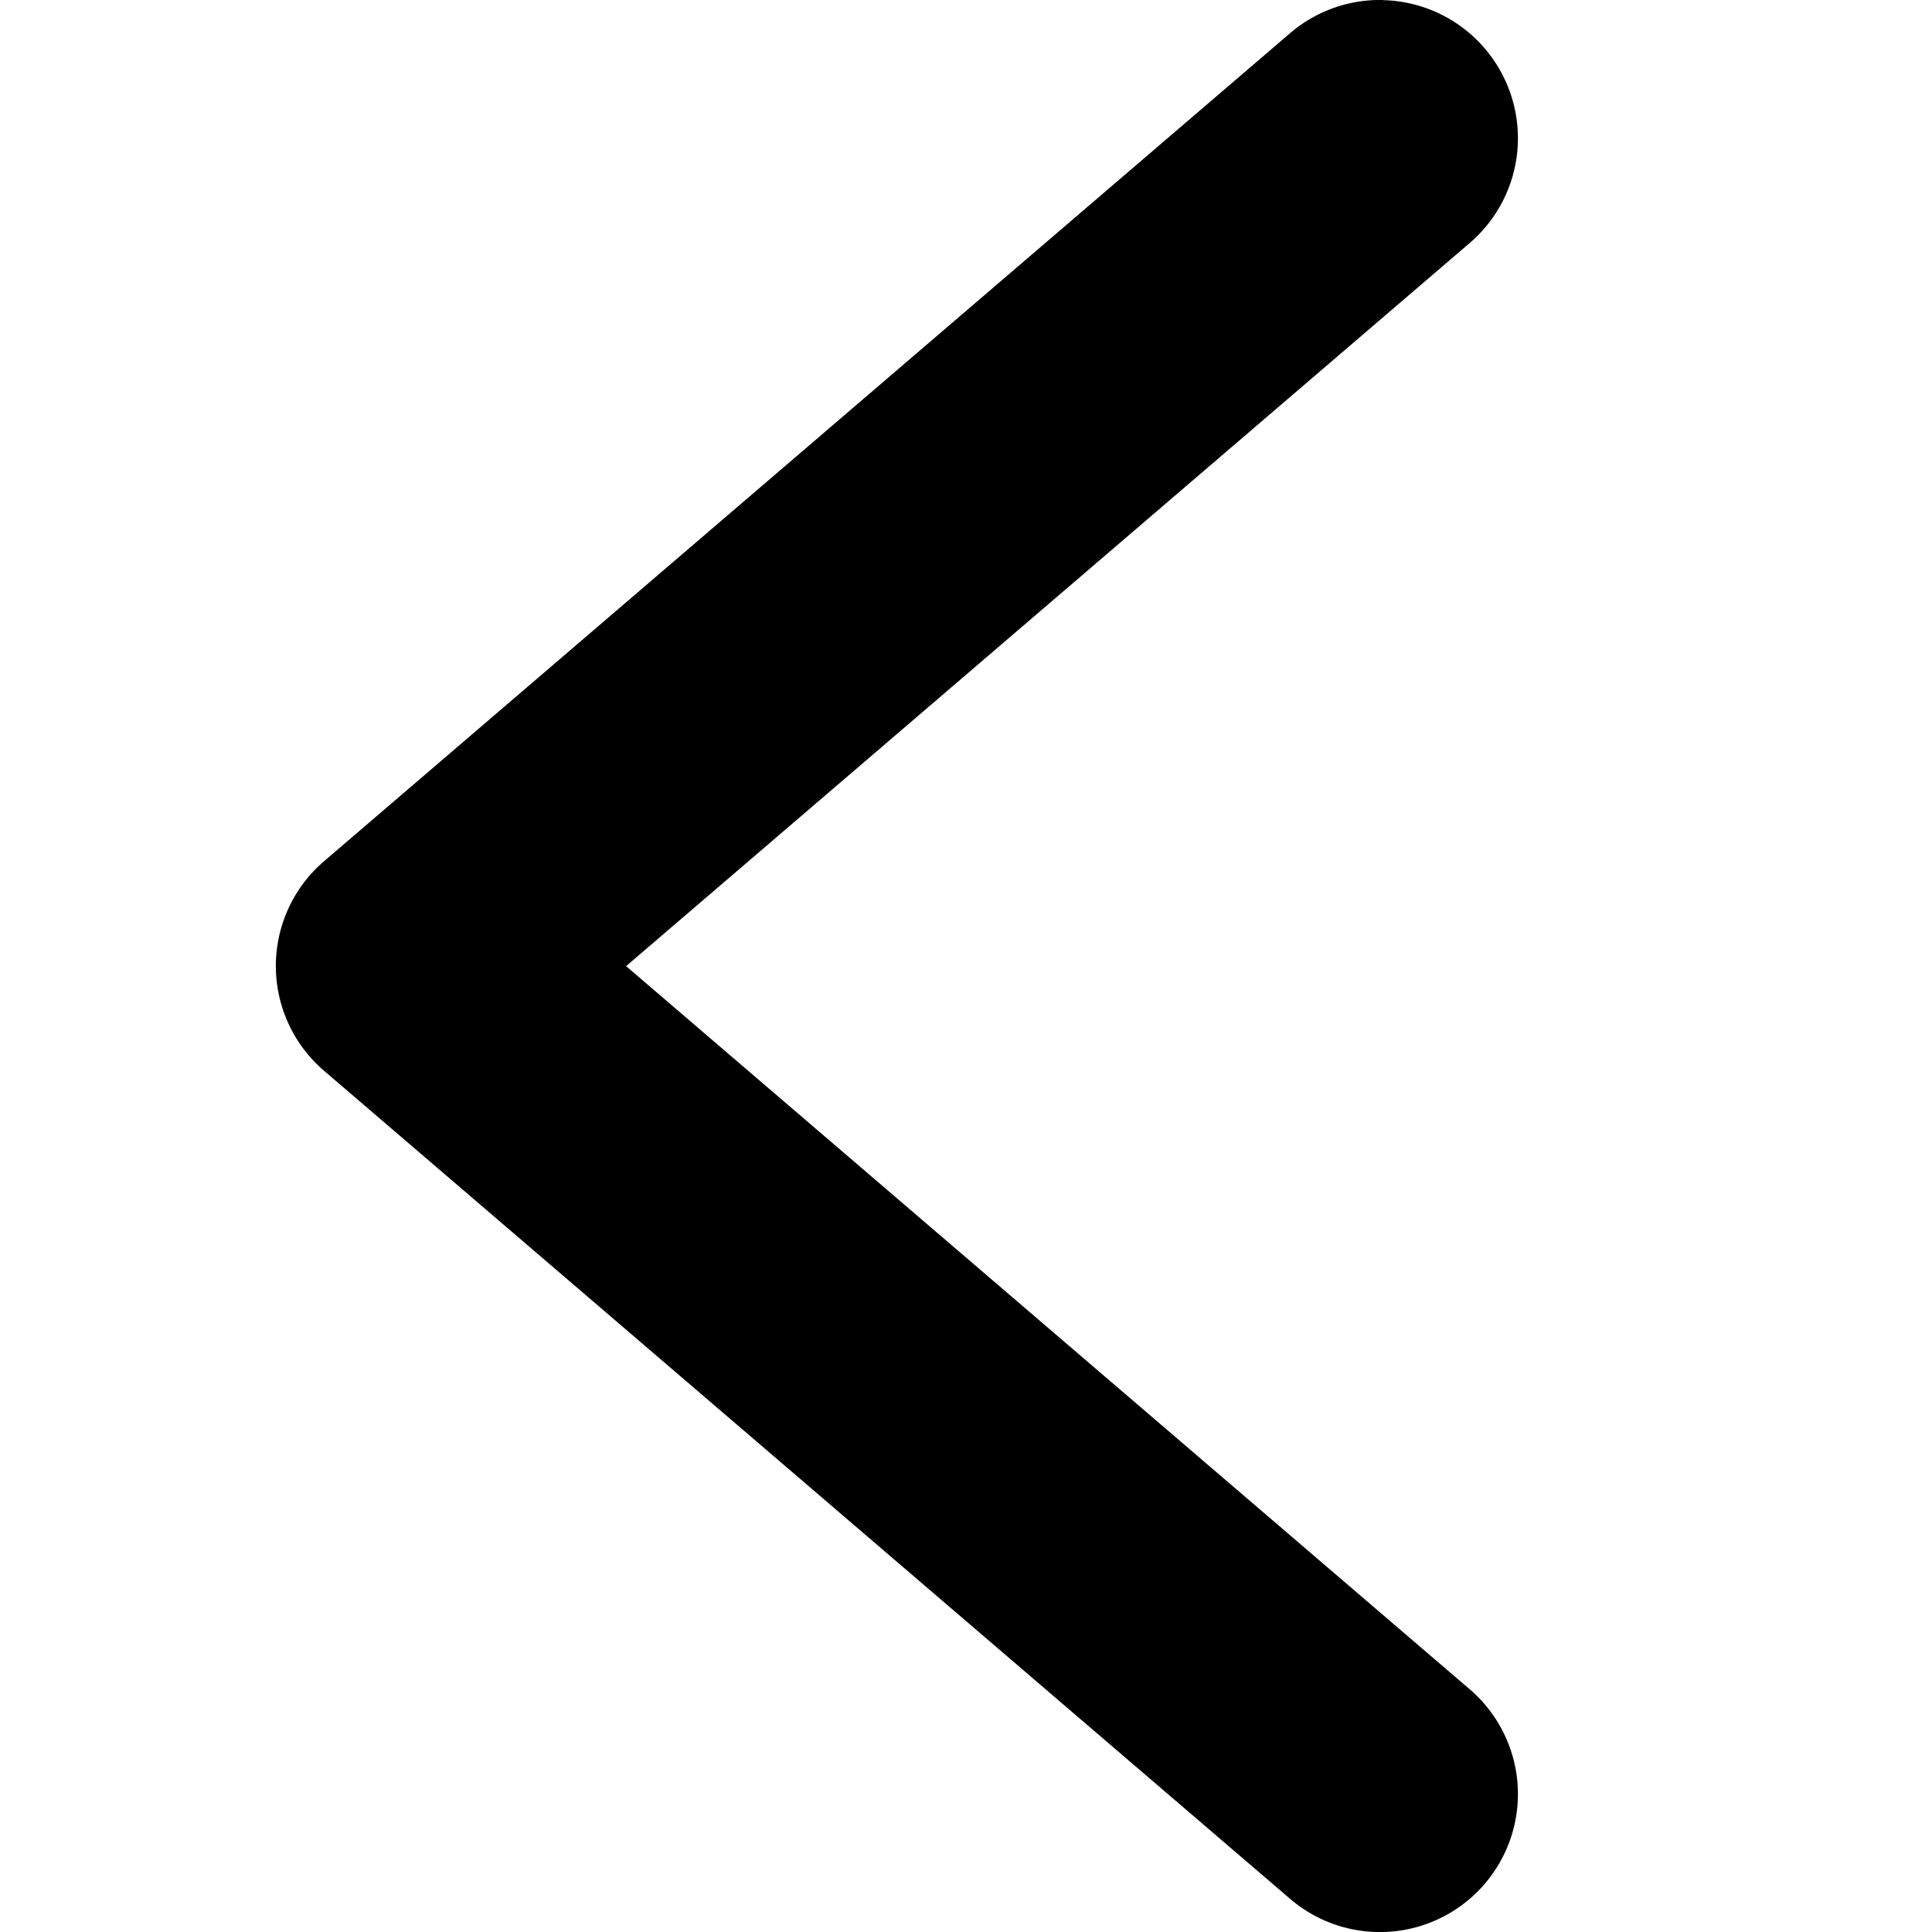 <?xml version="1.0" encoding="UTF-8"?>
<svg width="14" height="14" version="1.1" viewBox="0 0 14 14" xmlns="http://www.w3.org/2000/svg"><path d="m10.021 0a1 1 0 0 0-0.672 0.24l-7 6a1 1 0 0 0 0 1.52l7 6a1 1 0 0 0 1.41-0.109 1 1 0 0 0-0.109-1.41l-6.113-5.24 6.113-5.24a1 1 0 0 0 0.109-1.41 1 1 0 0 0-0.738-0.35z"/></svg>
